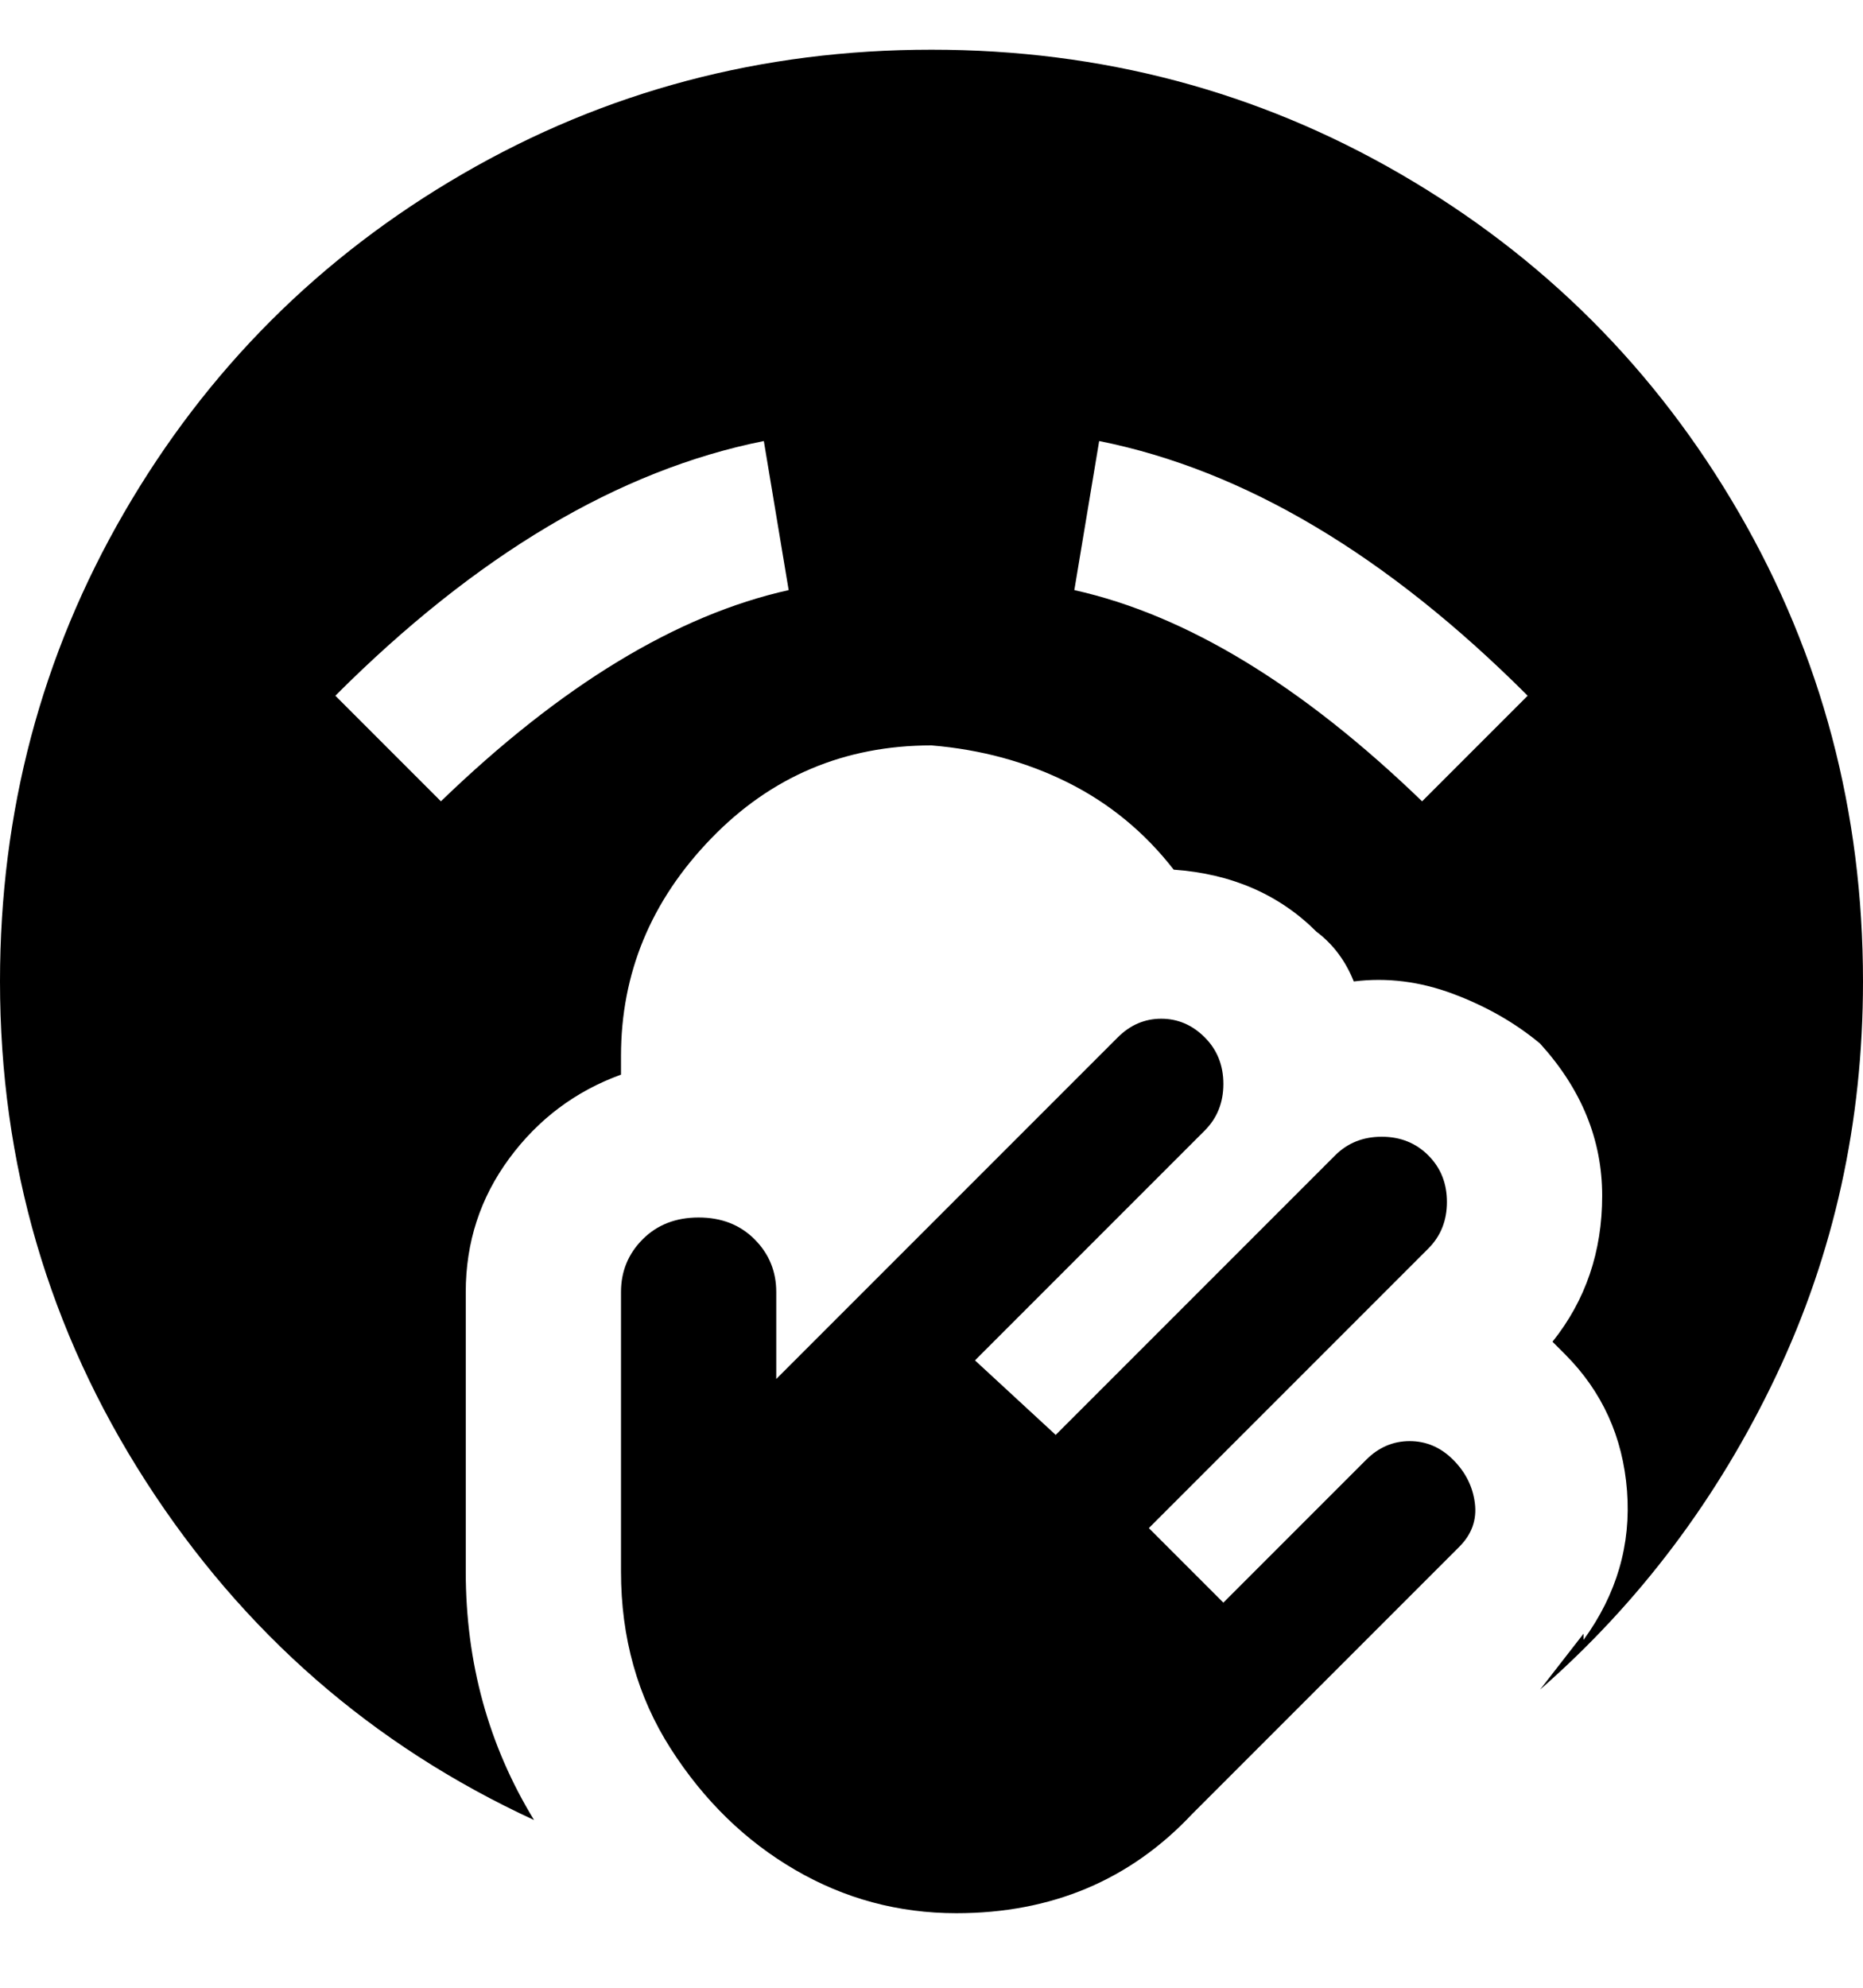 <svg viewBox="0 0 300 320" xmlns="http://www.w3.org/2000/svg"><path d="M187 164q-4 0-7 3l-55 55v-14q0-5-3.5-8.5t-9-3.5q-5.5 0-9 3.5T100 208v45q0 16 8 28.5t20 19.5q12 7 26 7 23 0 38-16l43-43q3-3 2.5-7t-3.5-7q-3-3-7-3t-7 3l-23 23-12-12 45-45q3-3 3-7.5t-3-7.5q-3-3-7.5-3t-7.5 3l-45 45-13-12 37-37q3-3 3-7.5t-3-7.5q-3-3-7-3zM150 8q-41 0-75.5 20T20 82.5Q0 117 0 158q0 44 23.5 80.5T86 293q-11-18-11-40v-45q0-12 7-21.5t18-13.5v-3q0-20 14.5-35t35.5-15q12 1 22 6t17 14q14 1 23 10 4 3 6 8 8-1 16 2t14 8q10 11 10 24.5t-8 23.5l2 2q9 9 10 22t-7 24v-1l-7 9q24-21 38-50.5t14-63.5q0-41-20-75.5T225.5 28Q191 8 150 8zM71 129l-17-17q34-34 69-41l4 24q-27 6-56 34zm158 0q-29-28-56-34l4-24q35 7 69 41l-17 17z"/></svg>